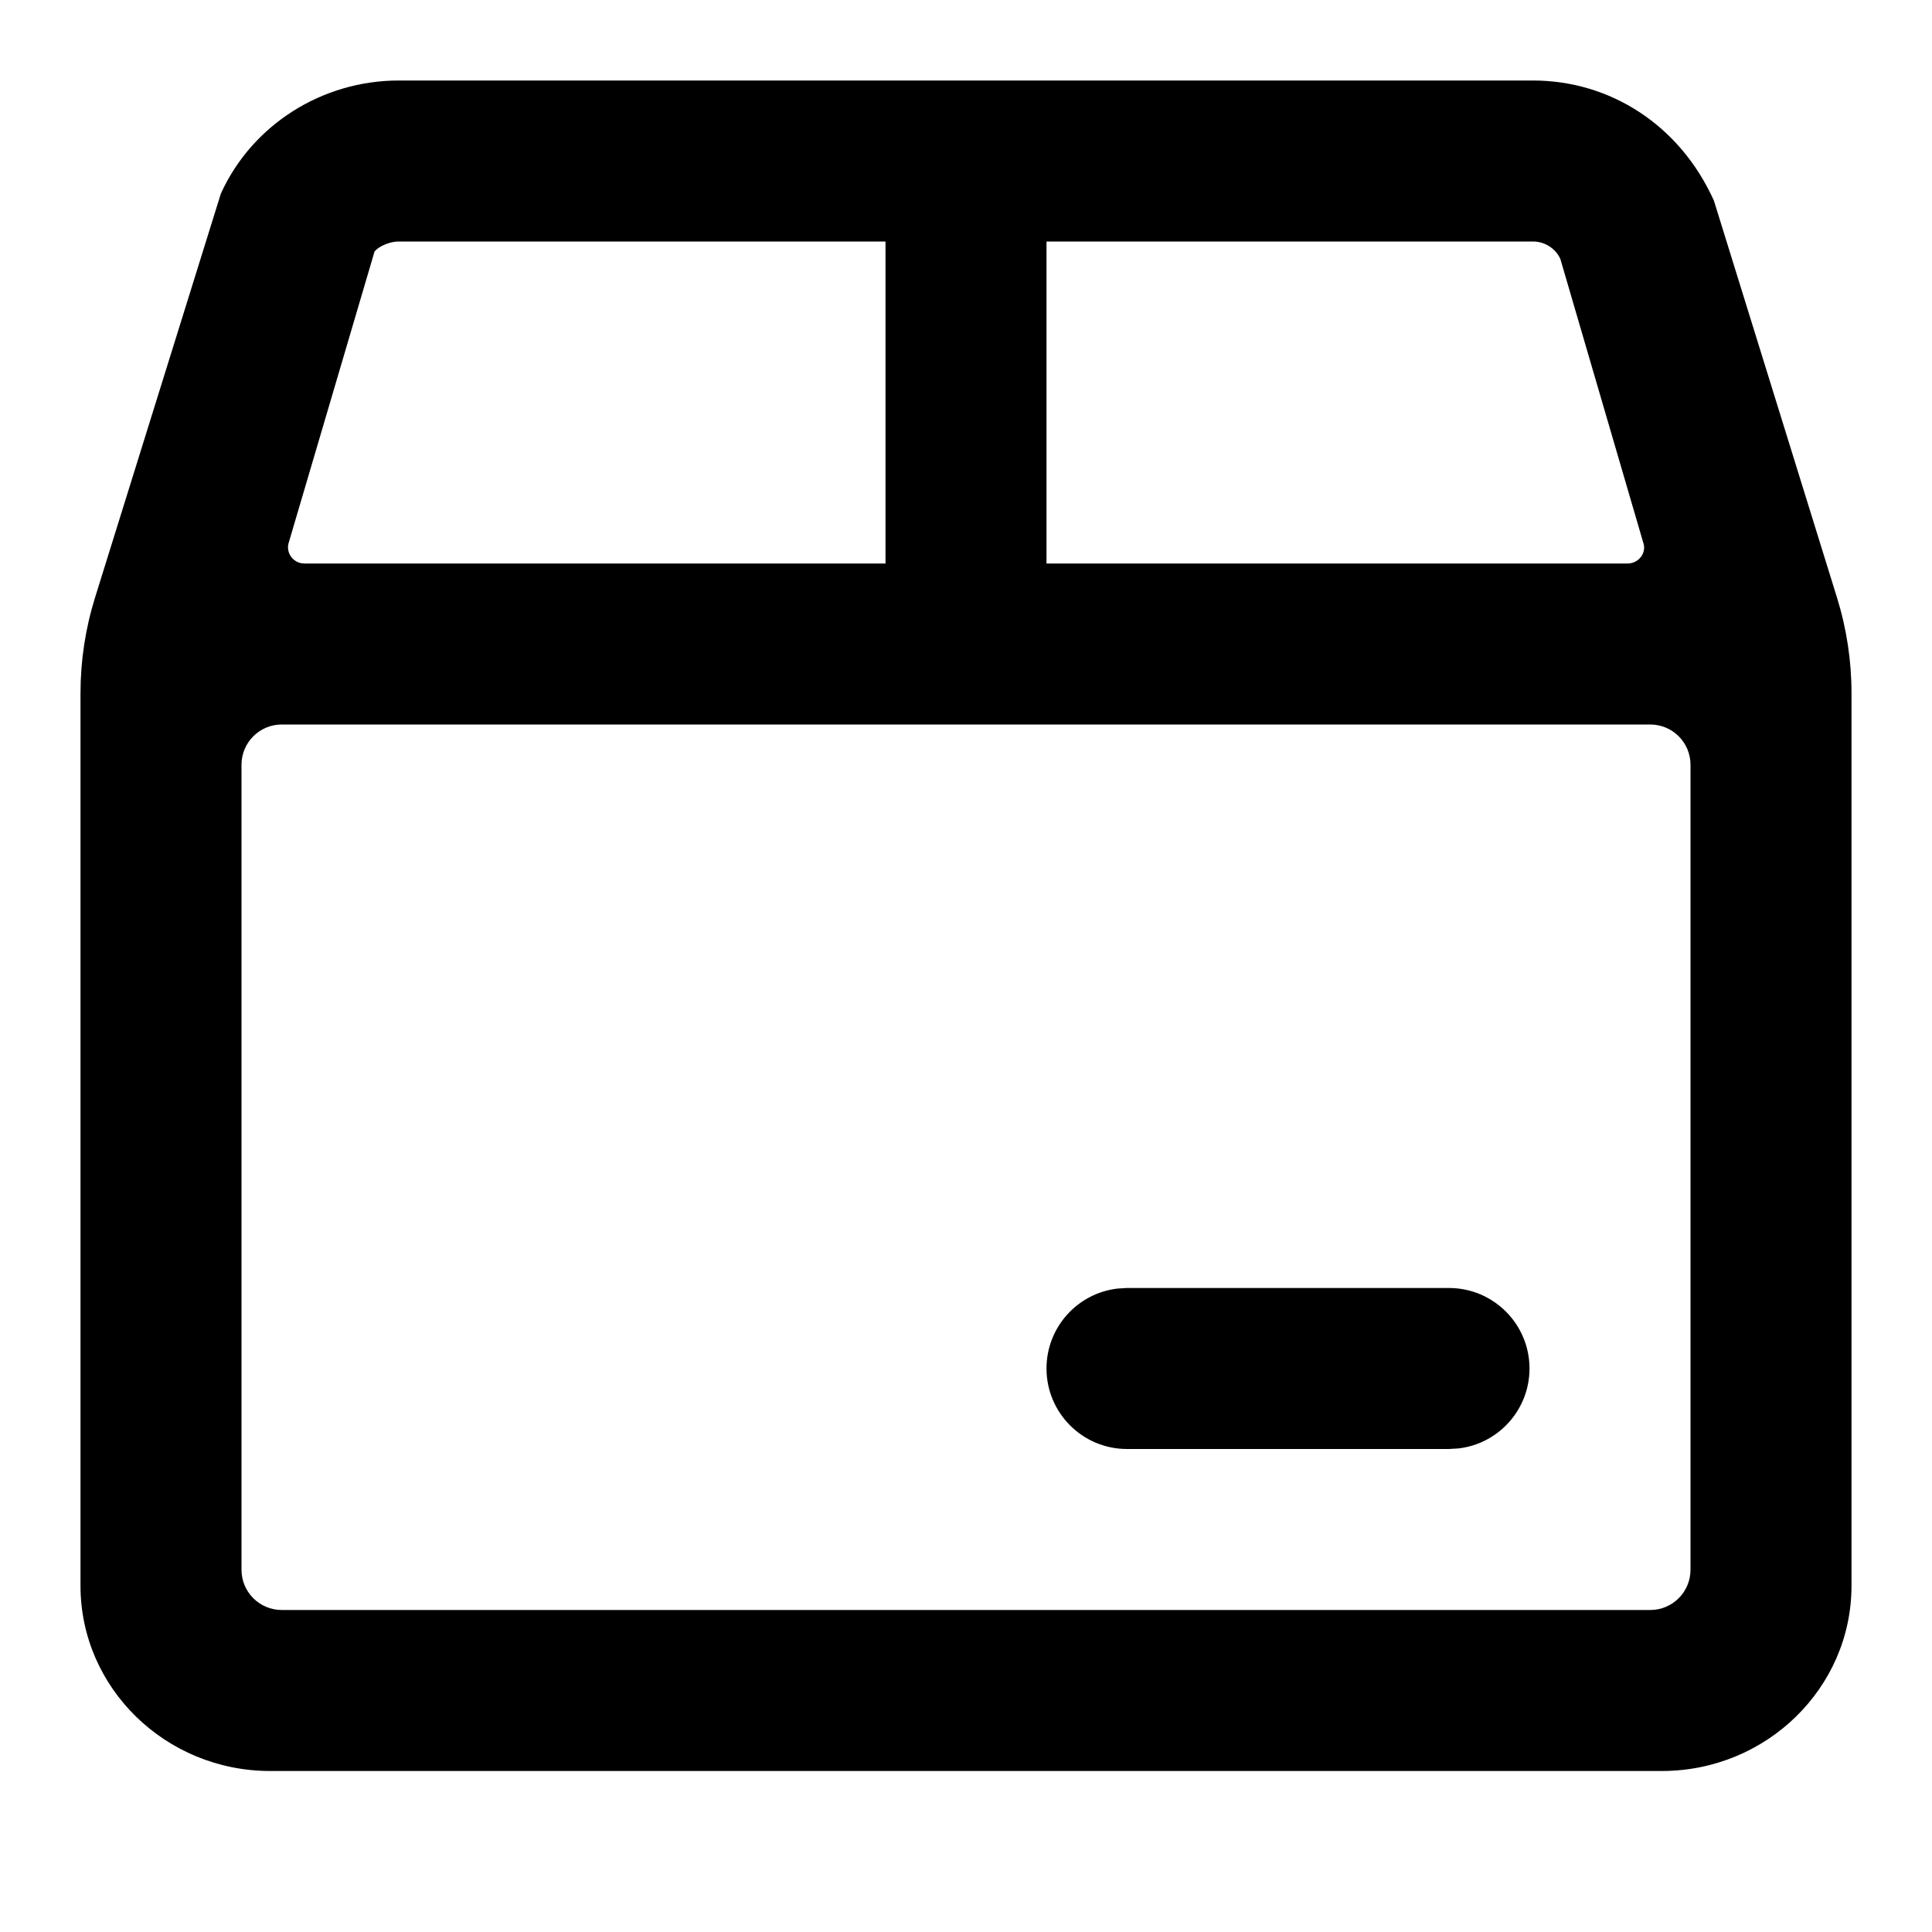 <?xml version="1.0" encoding="UTF-8"?>
<svg width="24px" height="24px" viewBox="0 0 24 24" version="1.1" xmlns="http://www.w3.org/2000/svg" xmlns:xlink="http://www.w3.org/1999/xlink">
    <title>unarchive-g</title>
    <g id="Icons" stroke="none" stroke-width="1" fill="none" fill-rule="evenodd">
        <g transform="translate(-515, -74)" fill="#000000" fill-rule="nonzero" id="Shape">
            <path d="M534.042,75 C534.999,75 535.866,75.55 536.291,76.493 L537.82,81.424 C537.939,81.808 538,82.207 538,82.609 L538,93.7 C538,94.968 536.943,96 535.644,96 L518.356,96 C517.057,96 516,94.968 516,93.7 L516,82.612 C516,82.208 516.061,81.807 516.181,81.422 L517.744,76.404 C518.133,75.55 519.001,74.999 519.958,75 L534.042,75 Z M535.5,83 L518.5,83 C518.224,83 518,83.224 518,83.5 L518,93.5 C518,93.776 518.224,94 518.5,94 L535.5,94 C535.776,94 536,93.776 536,93.5 L536,83.5 C536,83.224 535.776,83 535.5,83 Z M533,90 C533.552,90 534,90.448 534,91 C534,91.513 533.614,91.936 533.117,91.993 L533,92 L529,92 C528.448,92 528,91.552 528,91 C528,90.487 528.386,90.064 528.883,90.007 L529,90 L533,90 Z M526,77 L519.957,77 C519.81,77 519.676,77.085 519.652,77.127 L518.588,80.737 C518.553,80.841 518.611,80.955 518.718,80.99 C518.739,80.997 518.761,81 518.783,81 L526,81 L526,77 Z M534.042,77 L528,77 L528,81 L535.219,81 C535.332,81 535.424,80.91 535.424,80.8 L535.421,80.768 L534.383,77.216 C534.323,77.085 534.189,77 534.042,77 Z"></path>
        </g>
    </g>
</svg>